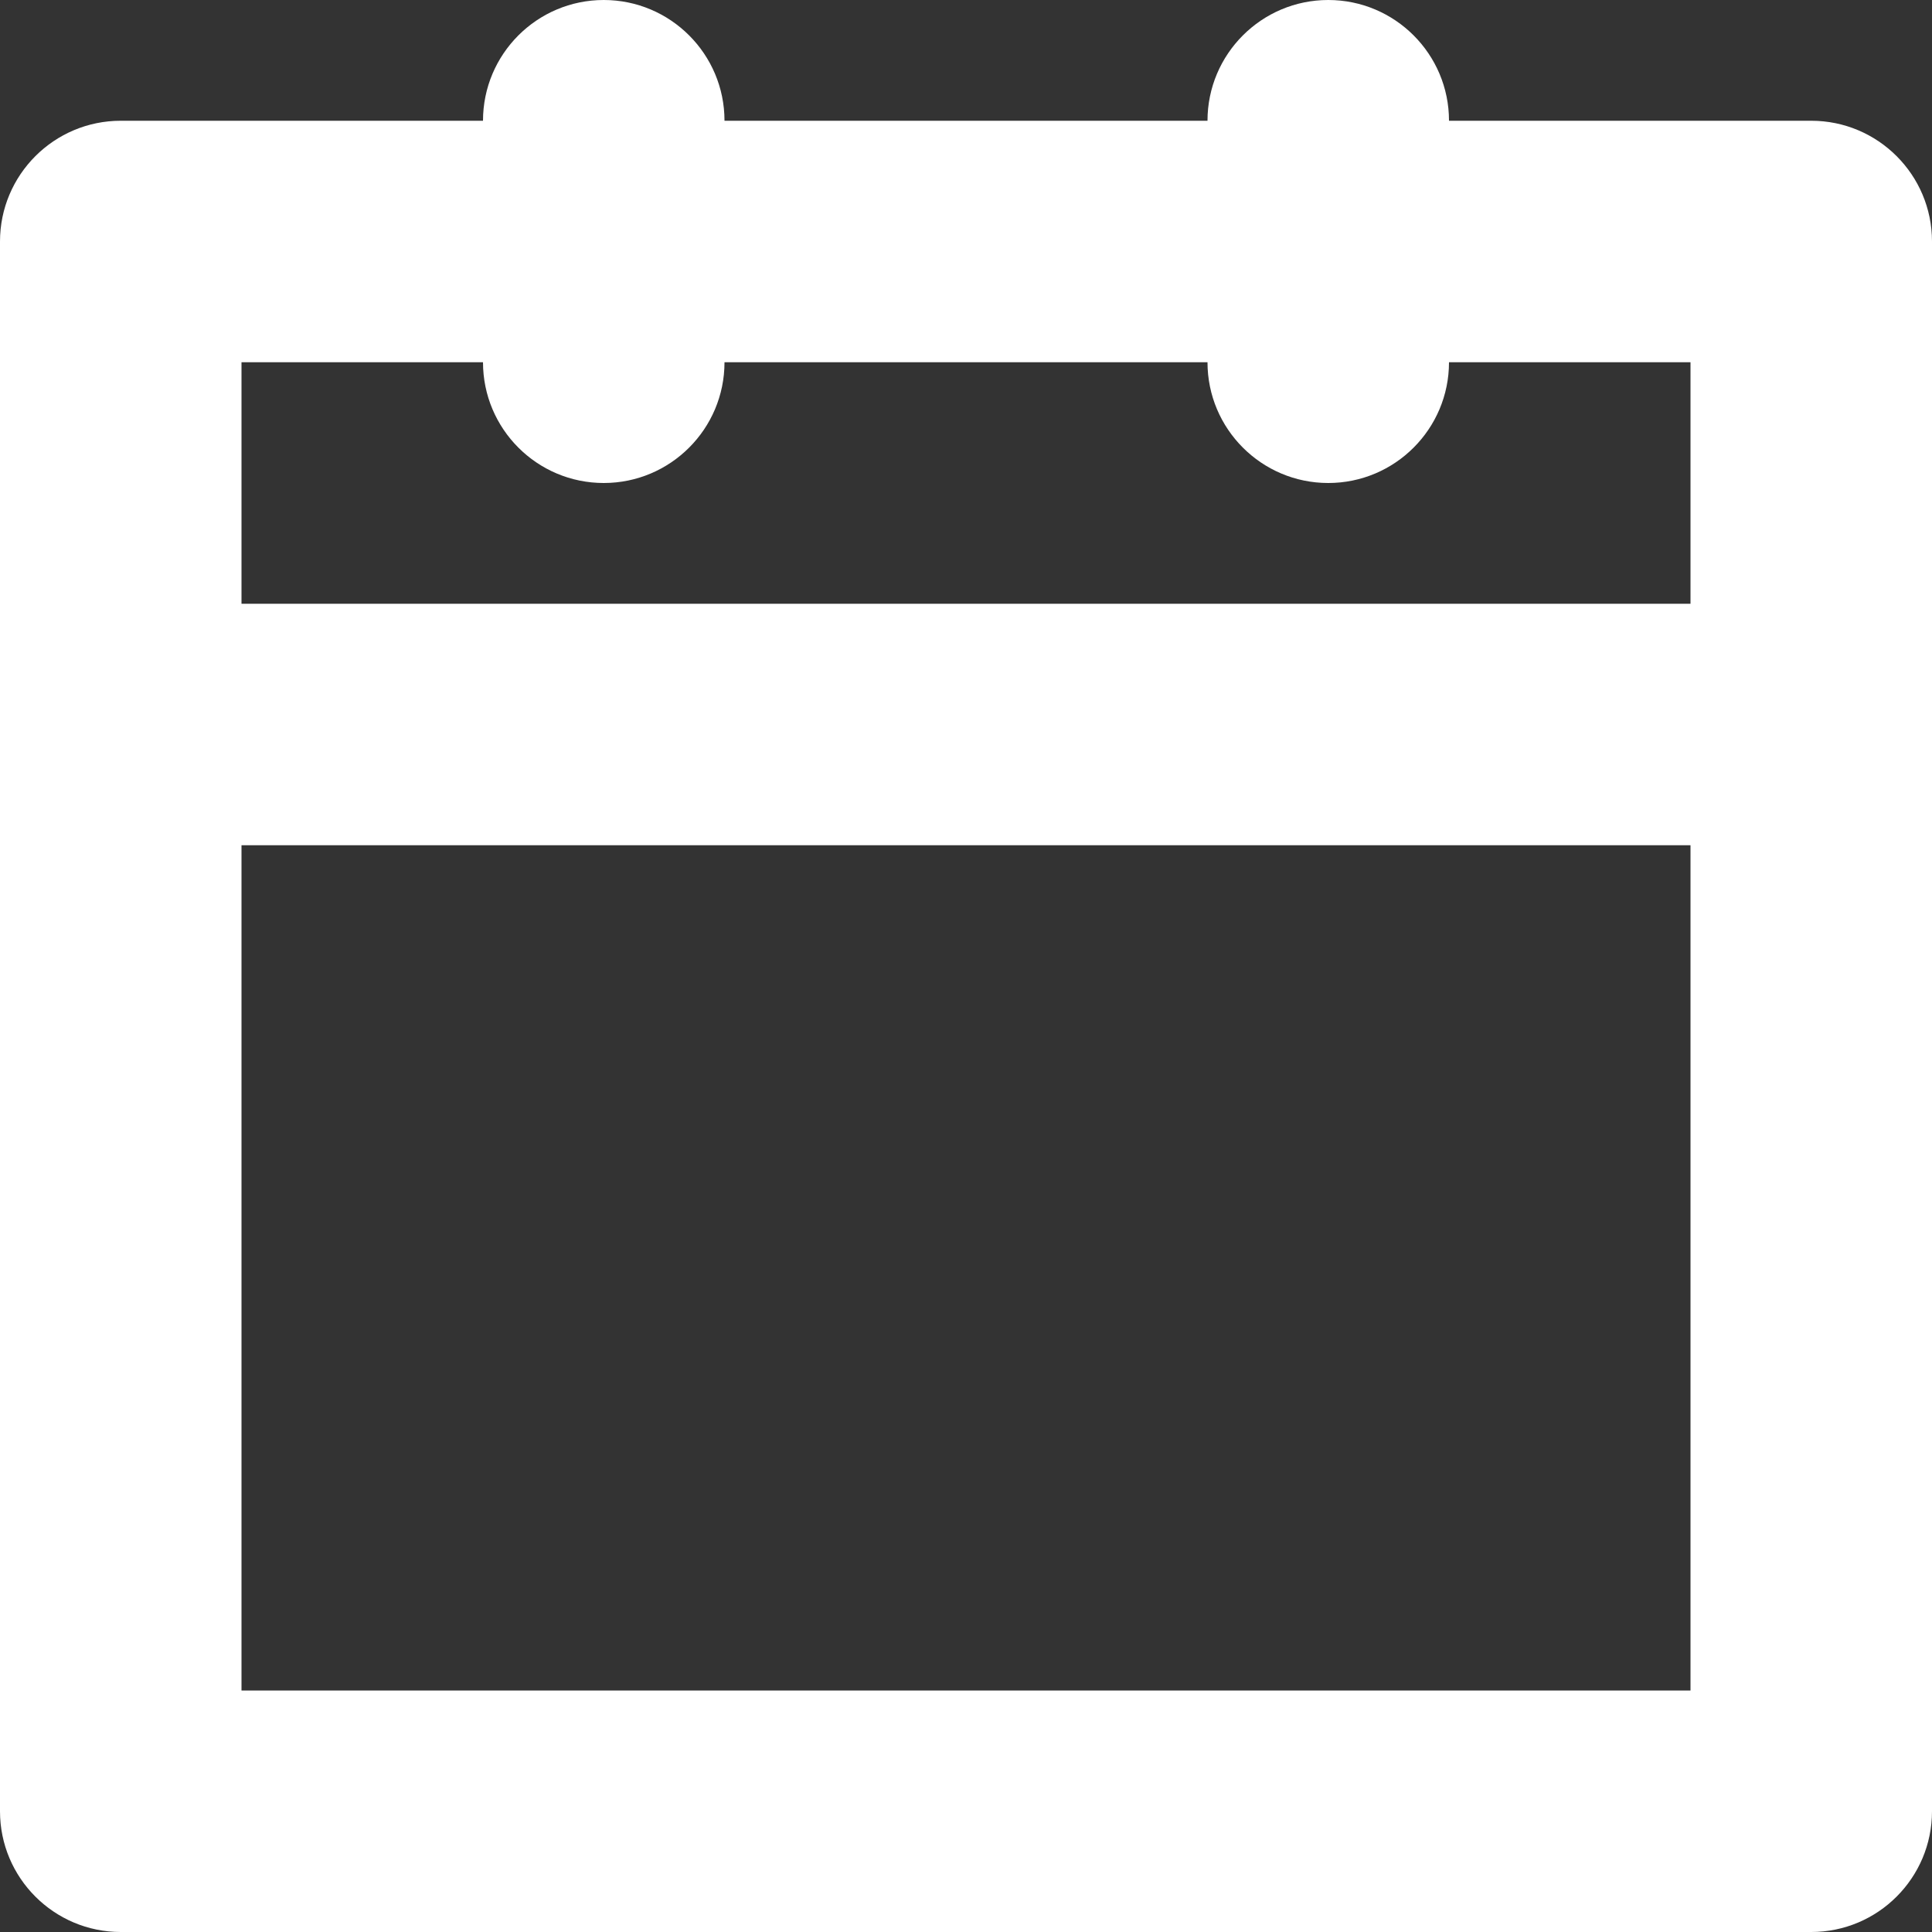 <svg width="16" height="16" viewBox="0 0 16 16" fill="none" xmlns="http://www.w3.org/2000/svg">
<rect x="0" y="0" width="16" height="16" fill="#333333" stroke="none"/>
<path fill-rule="evenodd" clip-rule="evenodd" d="M4 1C4 0.448 4.448 0 5 0C5.552 0 6 0.448 6 1H10C10 0.448 10.448 0 11 0C11.552 0 12 0.448 12 1H15C15.552 1 16 1.448 16 2V15C16 15.552 15.552 16 15 16H1C0.448 16 0 15.552 0 15V2C0 1.448 0.448 1 1 1H4ZM4 3H2V5H14V3H12C12 3.552 11.552 4 11 4C10.448 4 10 3.552 10 3H6C6 3.552 5.552 4 5 4C4.448 4 4 3.552 4 3ZM14 7H2V14H14V7Z" fill="white"/>
</svg>
